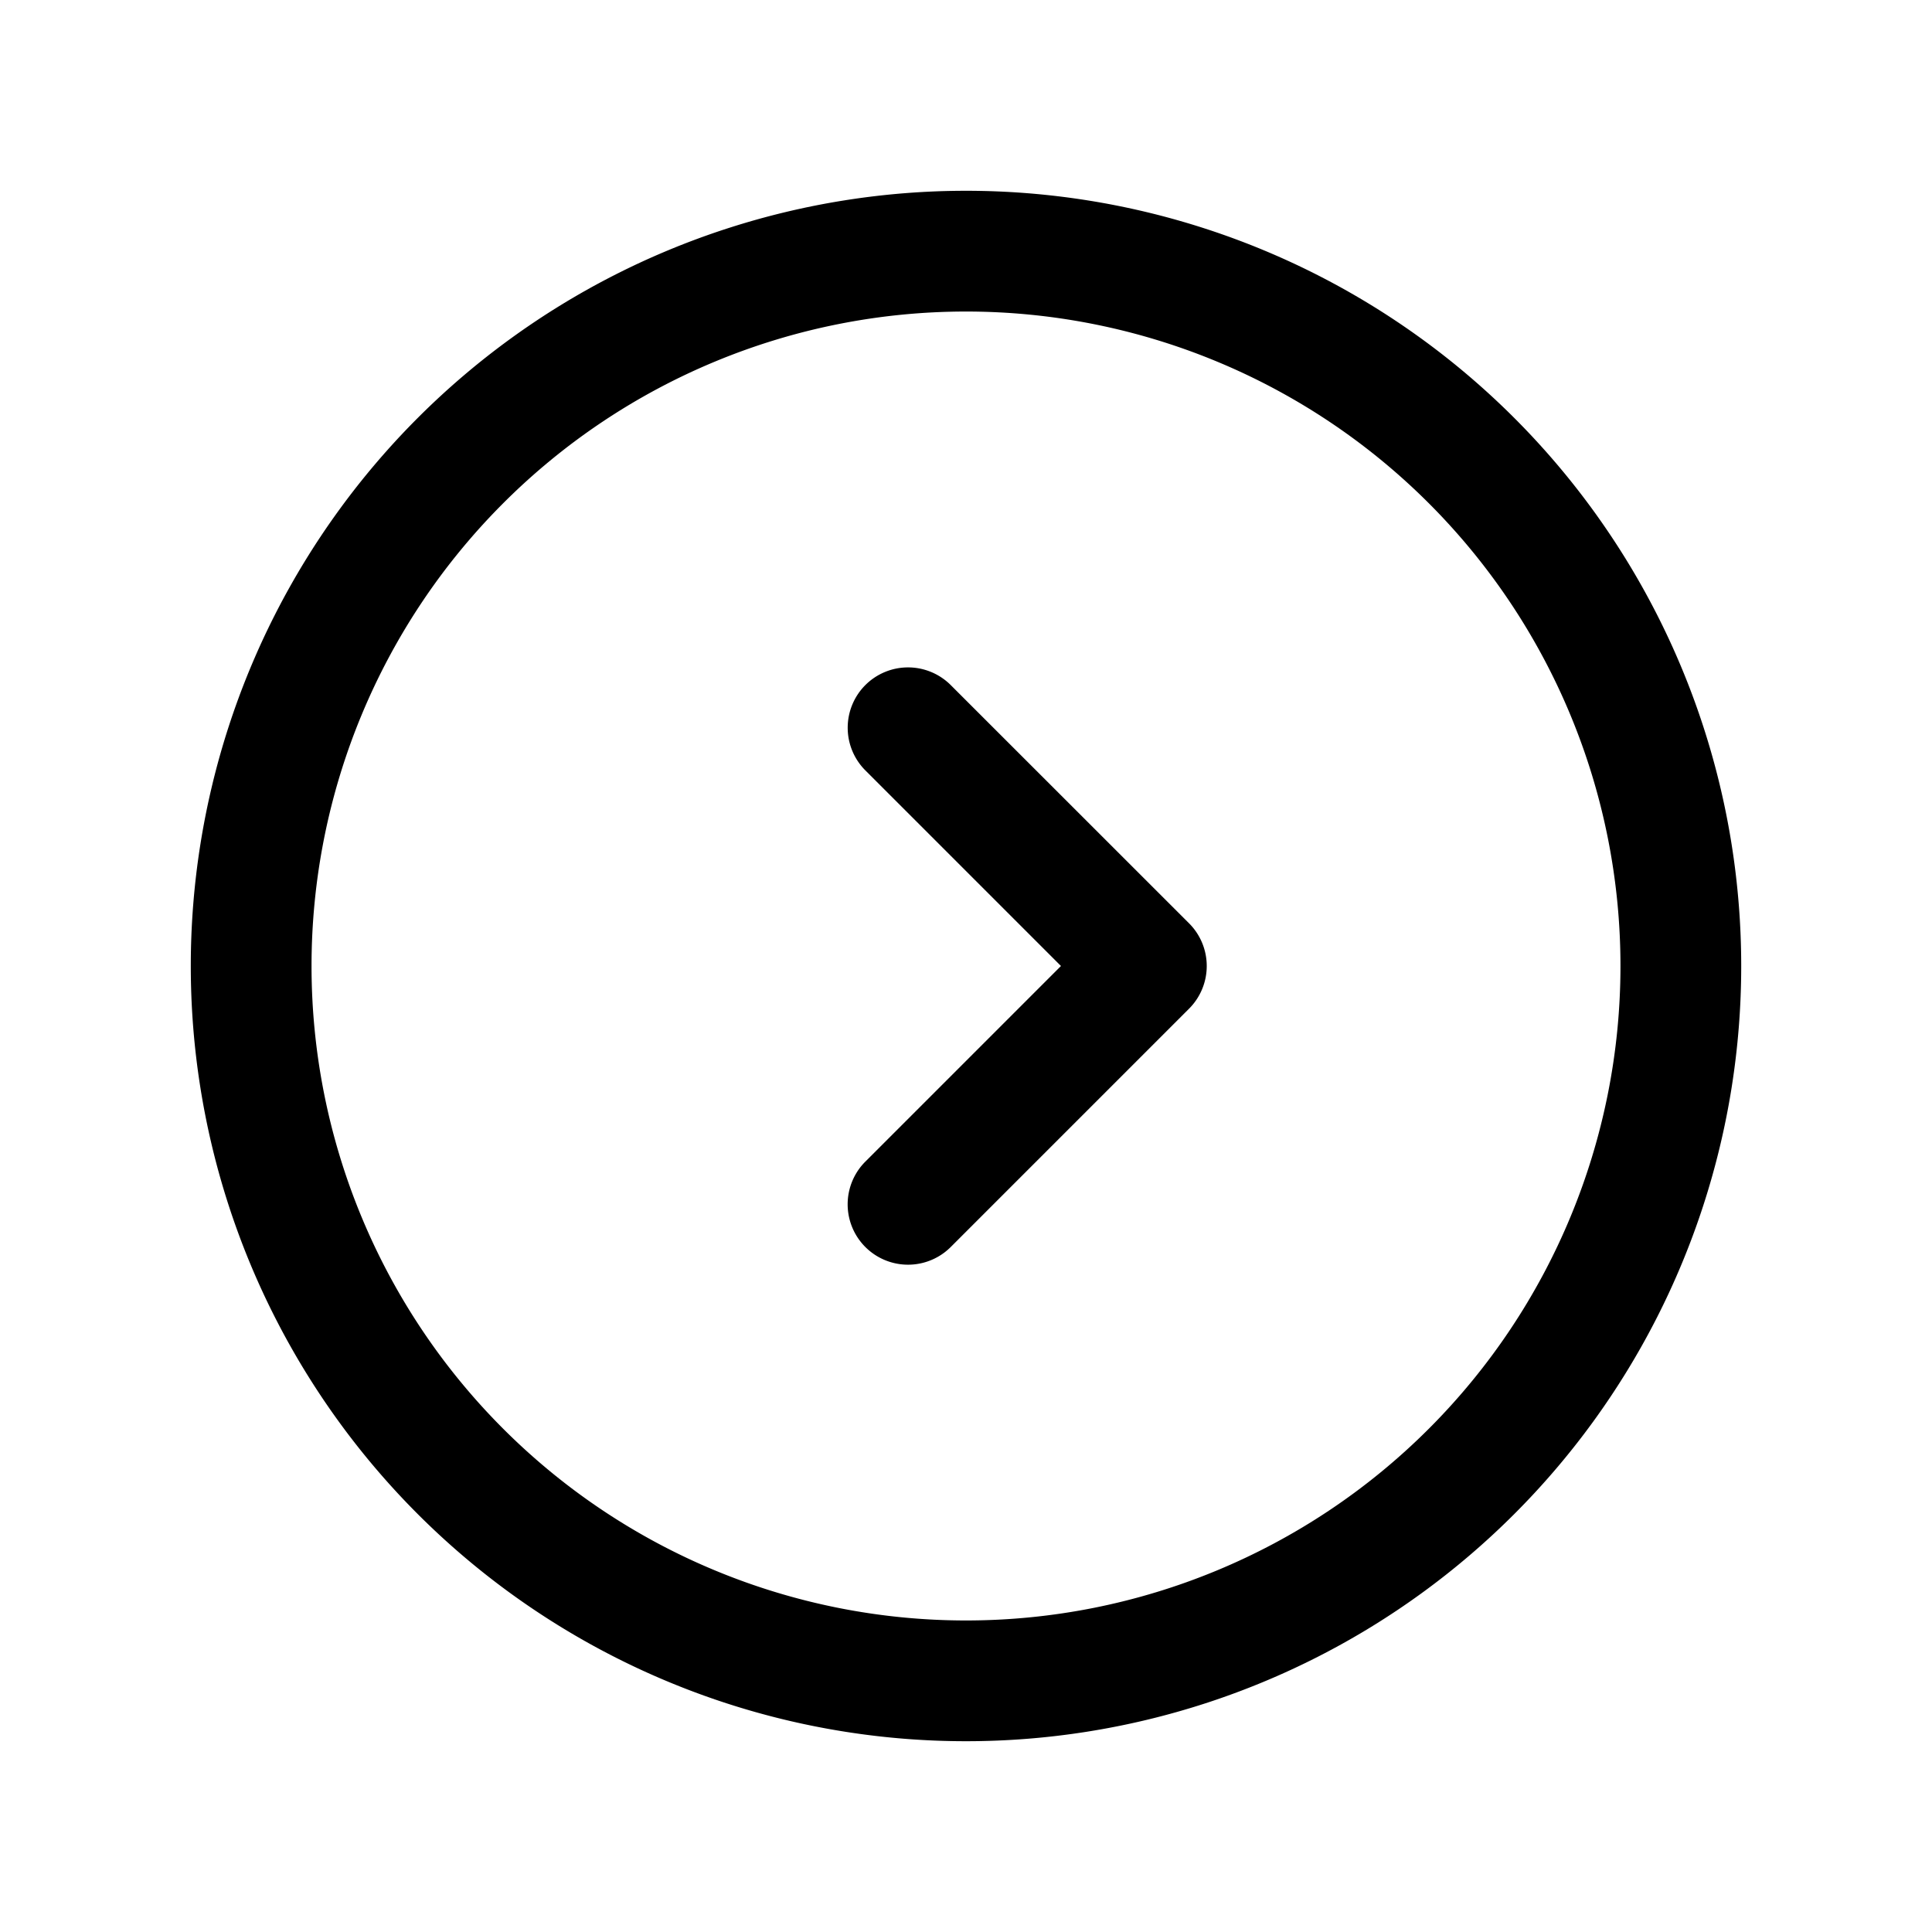 <svg xmlns="http://www.w3.org/2000/svg" width="20" height="20" fill="none" class="persona-icon" viewBox="0 0 20 20"><path fill="currentColor" fill-rule="evenodd" d="M1.975 10a8.025 8.025 0 1 1 16.05 0 8.025 8.025 0 0 1-16.05 0M10 3.225a6.775 6.775 0 1 0 0 13.55 6.775 6.775 0 0 0 0-13.55M8.958 7.092a.625.625 0 0 0 0 .883L10.983 10l-2.025 2.025a.625.625 0 1 0 .884.884l2.467-2.467a.625.625 0 0 0 0-.884L9.842 7.092a.625.625 0 0 0-.884 0" clip-rule="evenodd"/></svg>